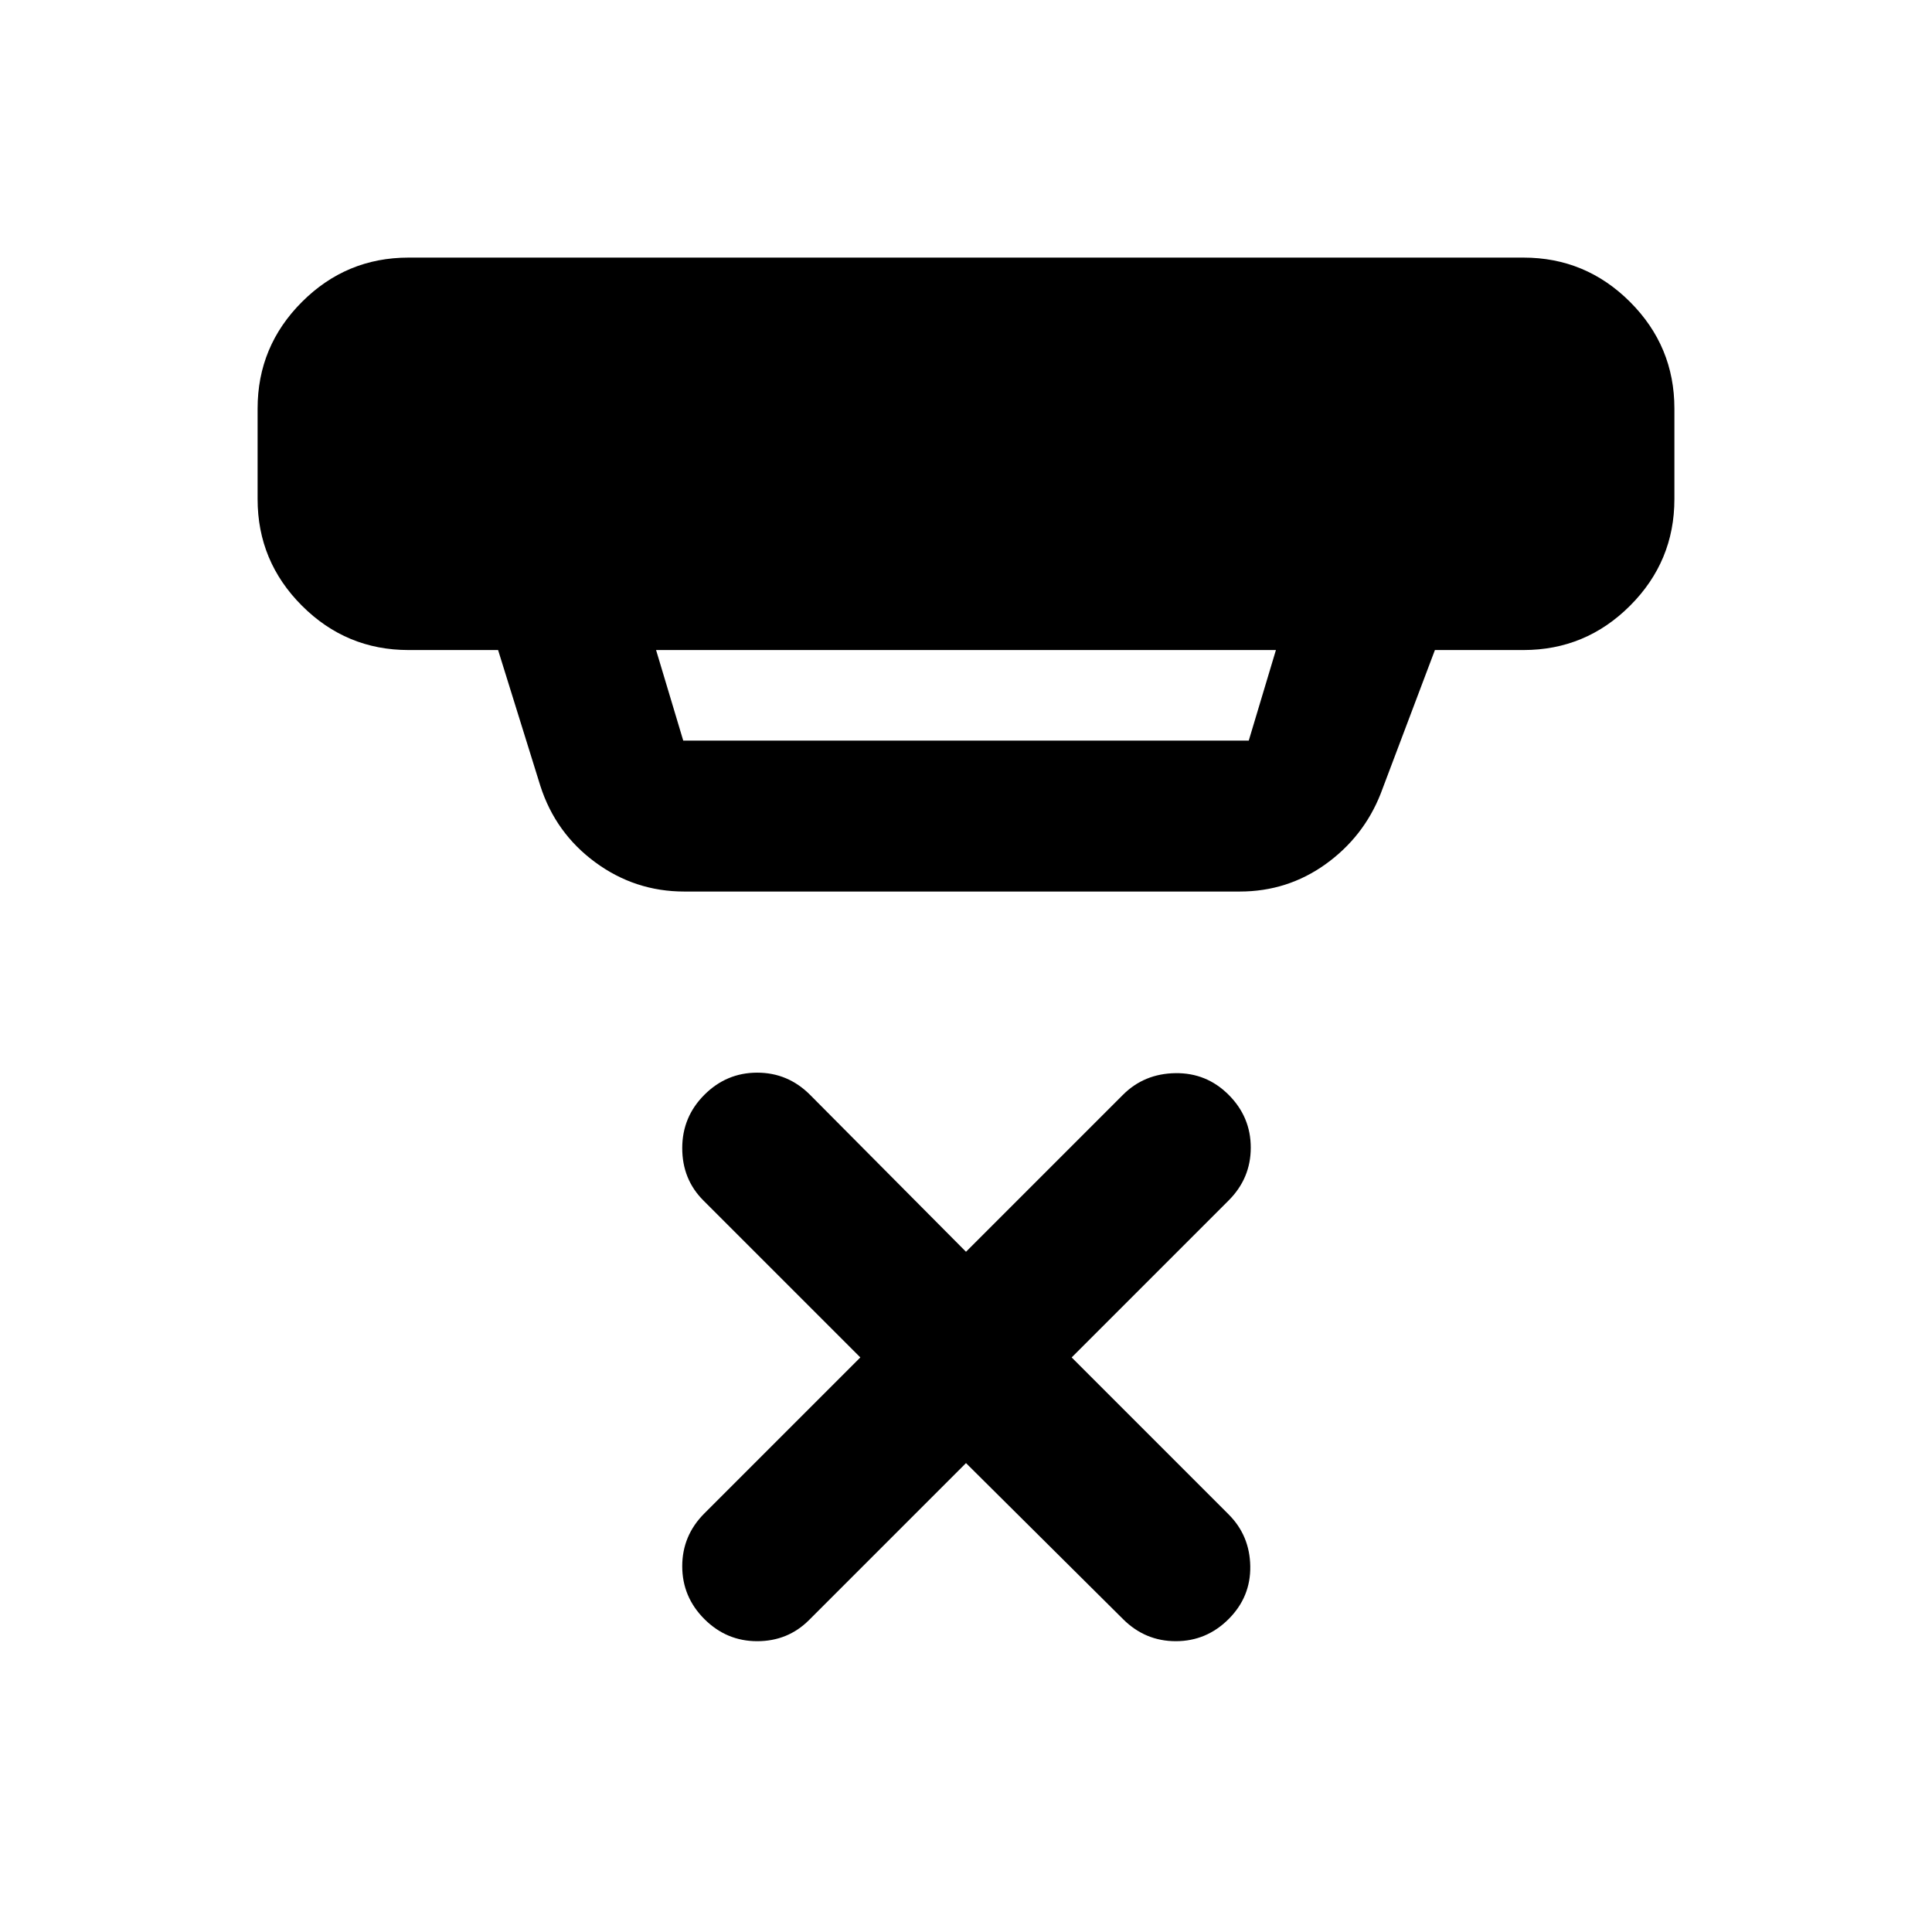 <svg xmlns="http://www.w3.org/2000/svg" height="24" viewBox="0 -960 960 960" width="24"><path d="m480-233-78 78q-10.5 10.5-25.75 10.5t-26.25-11q-11-11-11-26.25T350-208l77.5-77.5-78-78Q339-374 339-389.5t11-26.5q11-11 26.25-11t26.25 11l77.5 78 78-78q10.5-10.5 26-10.75T610.5-416q11 11 11 26.25t-11 26.25l-78 78 78 78q10.5 10.5 10.75 25.75T610.5-155.5q-11 11-26.25 11t-26.25-11L480-233ZM326-637l13.5 45h281l13.5-45H326Zm14 120q-24.46 0-44.22-14.53-19.75-14.53-27.28-37.97l-21-67.5H203q-30.94 0-52.97-22.03Q128-681.06 128-712v-45q0-30.94 22.03-52.97Q172.06-832 203-832h554q30.94 0 52.97 22.03Q832-787.94 832-757v45q0 30.94-22.03 52.97Q787.94-637 757-637h-44l-27 71.5q-8.51 21.45-27.43 34.98Q639.65-517 616-517H340Z"/></svg>